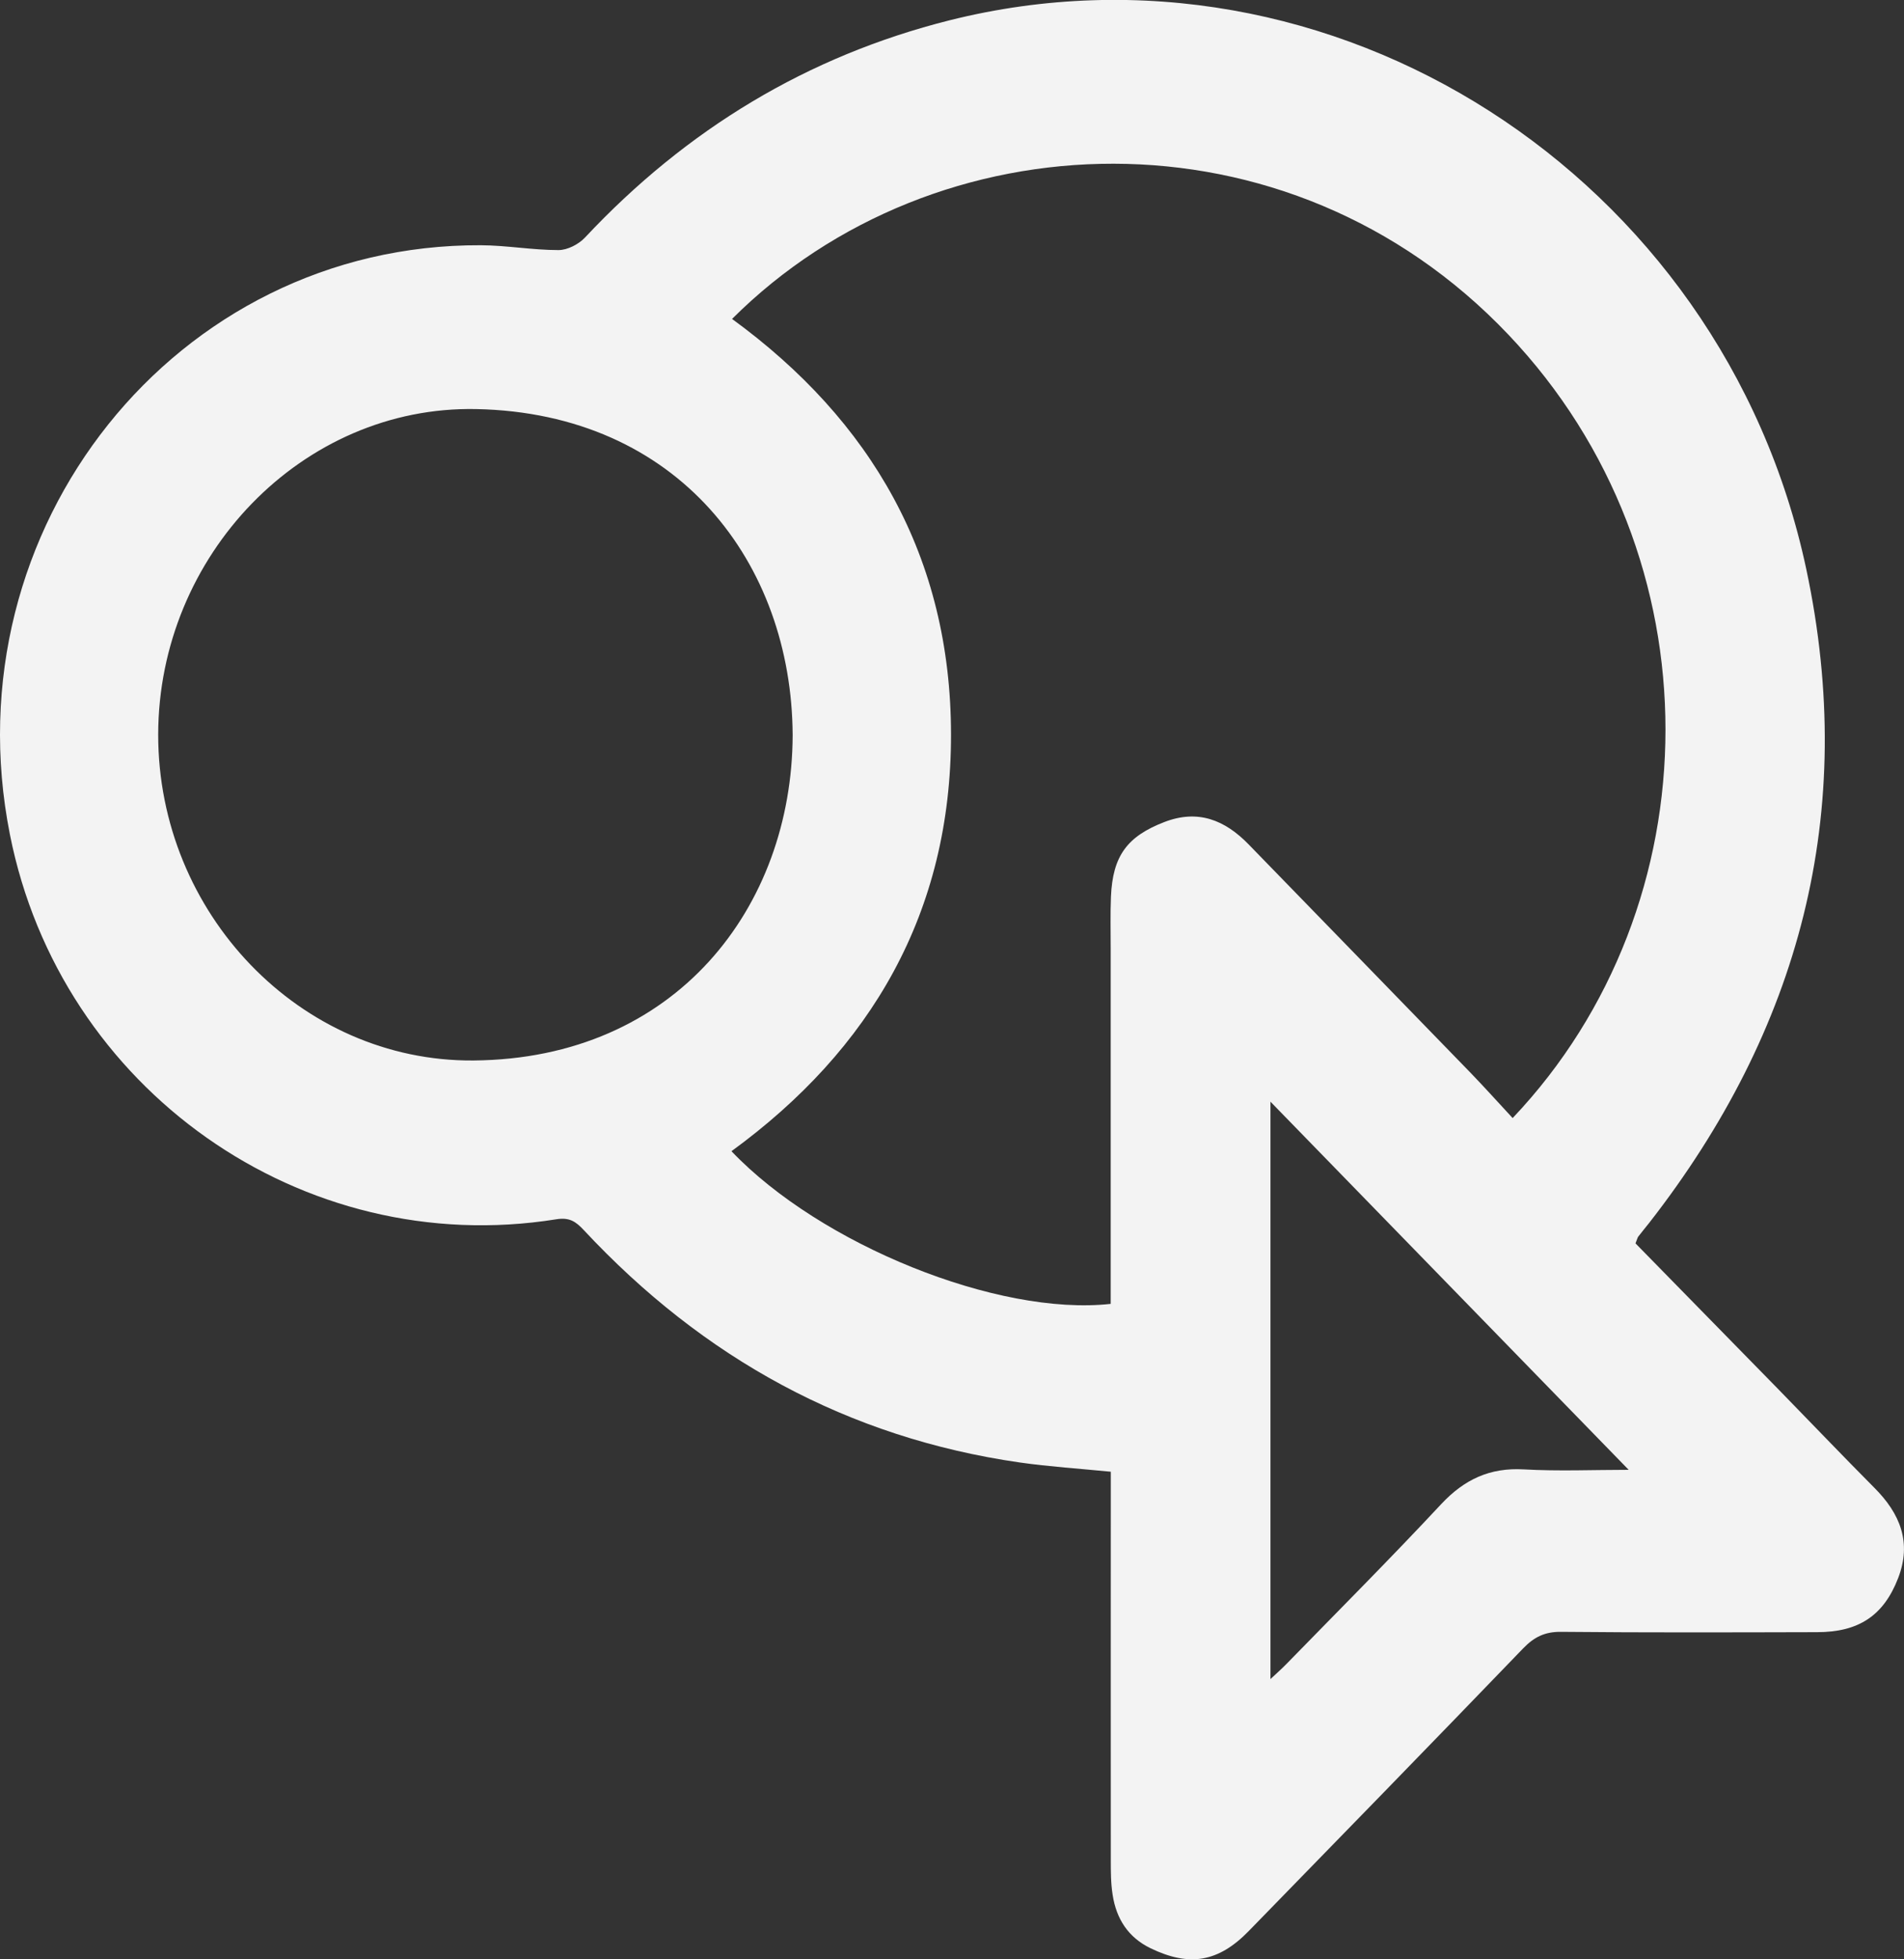 <svg width="35" height="36" fill="none" xmlns="http://www.w3.org/2000/svg"><rect width="100%" height="100%" fill="#333333" stroke="none"/><path d="M30.064 22.845c.872.89 1.758 1.793 2.643 2.698.584.598 1.161 1.203 1.751 1.796.468.47.69 1 .433 1.66-.267.687-.724.99-1.49.99-1.57.004-3.137.009-4.707-.006-.292-.003-.49.092-.693.302-1.675 1.738-3.36 3.466-5.045 5.194-.56.576-1.094.662-1.807.317-.41-.199-.628-.539-.696-.98-.034-.214-.034-.436-.034-.655-.002-2.2 0-4.4 0-6.6v-.52c-.577-.057-1.128-.092-1.675-.17-3.157-.455-5.813-1.912-8.013-4.27-.145-.155-.262-.238-.506-.198-4.673.747-9.116-2.388-10.043-7.071C-.935 9.702 3.234 4.483 8.836 4.506c.476.002.952.089 1.43.089.165 0 .37-.105.489-.232 1.865-1.989 4.09-3.334 6.7-3.99 7.007-1.757 14.207 2.84 15.749 10.086.952 4.476-.123 8.465-2.888 12.01-.067.085-.136.167-.201.252-.016.022-.02.05-.05.122l-.001.002zM13.457 5.86c2.56 1.866 4.022 4.376 4.025 7.635.003 3.27-1.468 5.786-4.036 7.657 1.636 1.716 4.899 3.035 6.971 2.805v-6.54c0-.314-.008-.63.005-.943.032-.75.3-1.107.981-1.37.617-.238 1.112-.04 1.552.413 1.361 1.402 2.726 2.8 4.086 4.203.26.27.51.548.765.823 3.718-3.918 3.8-10.312-.078-14.394-4.053-4.265-10.538-4.014-14.271-.289zm1.114 7.646c-.016-3.152-2.092-5.916-5.82-5.99-3.194-.062-5.84 2.69-5.843 5.982-.002 3.28 2.61 6.011 5.794 5.987 3.73-.03 5.858-2.824 5.869-5.977v-.002zm8.783 6.736v10.609c.128-.12.216-.197.297-.281.95-.974 1.912-1.937 2.84-2.932.428-.458.898-.675 1.518-.64.64.036 1.285.008 1.93.008l-6.585-6.764z" fill="#F3F3F3"/></svg>